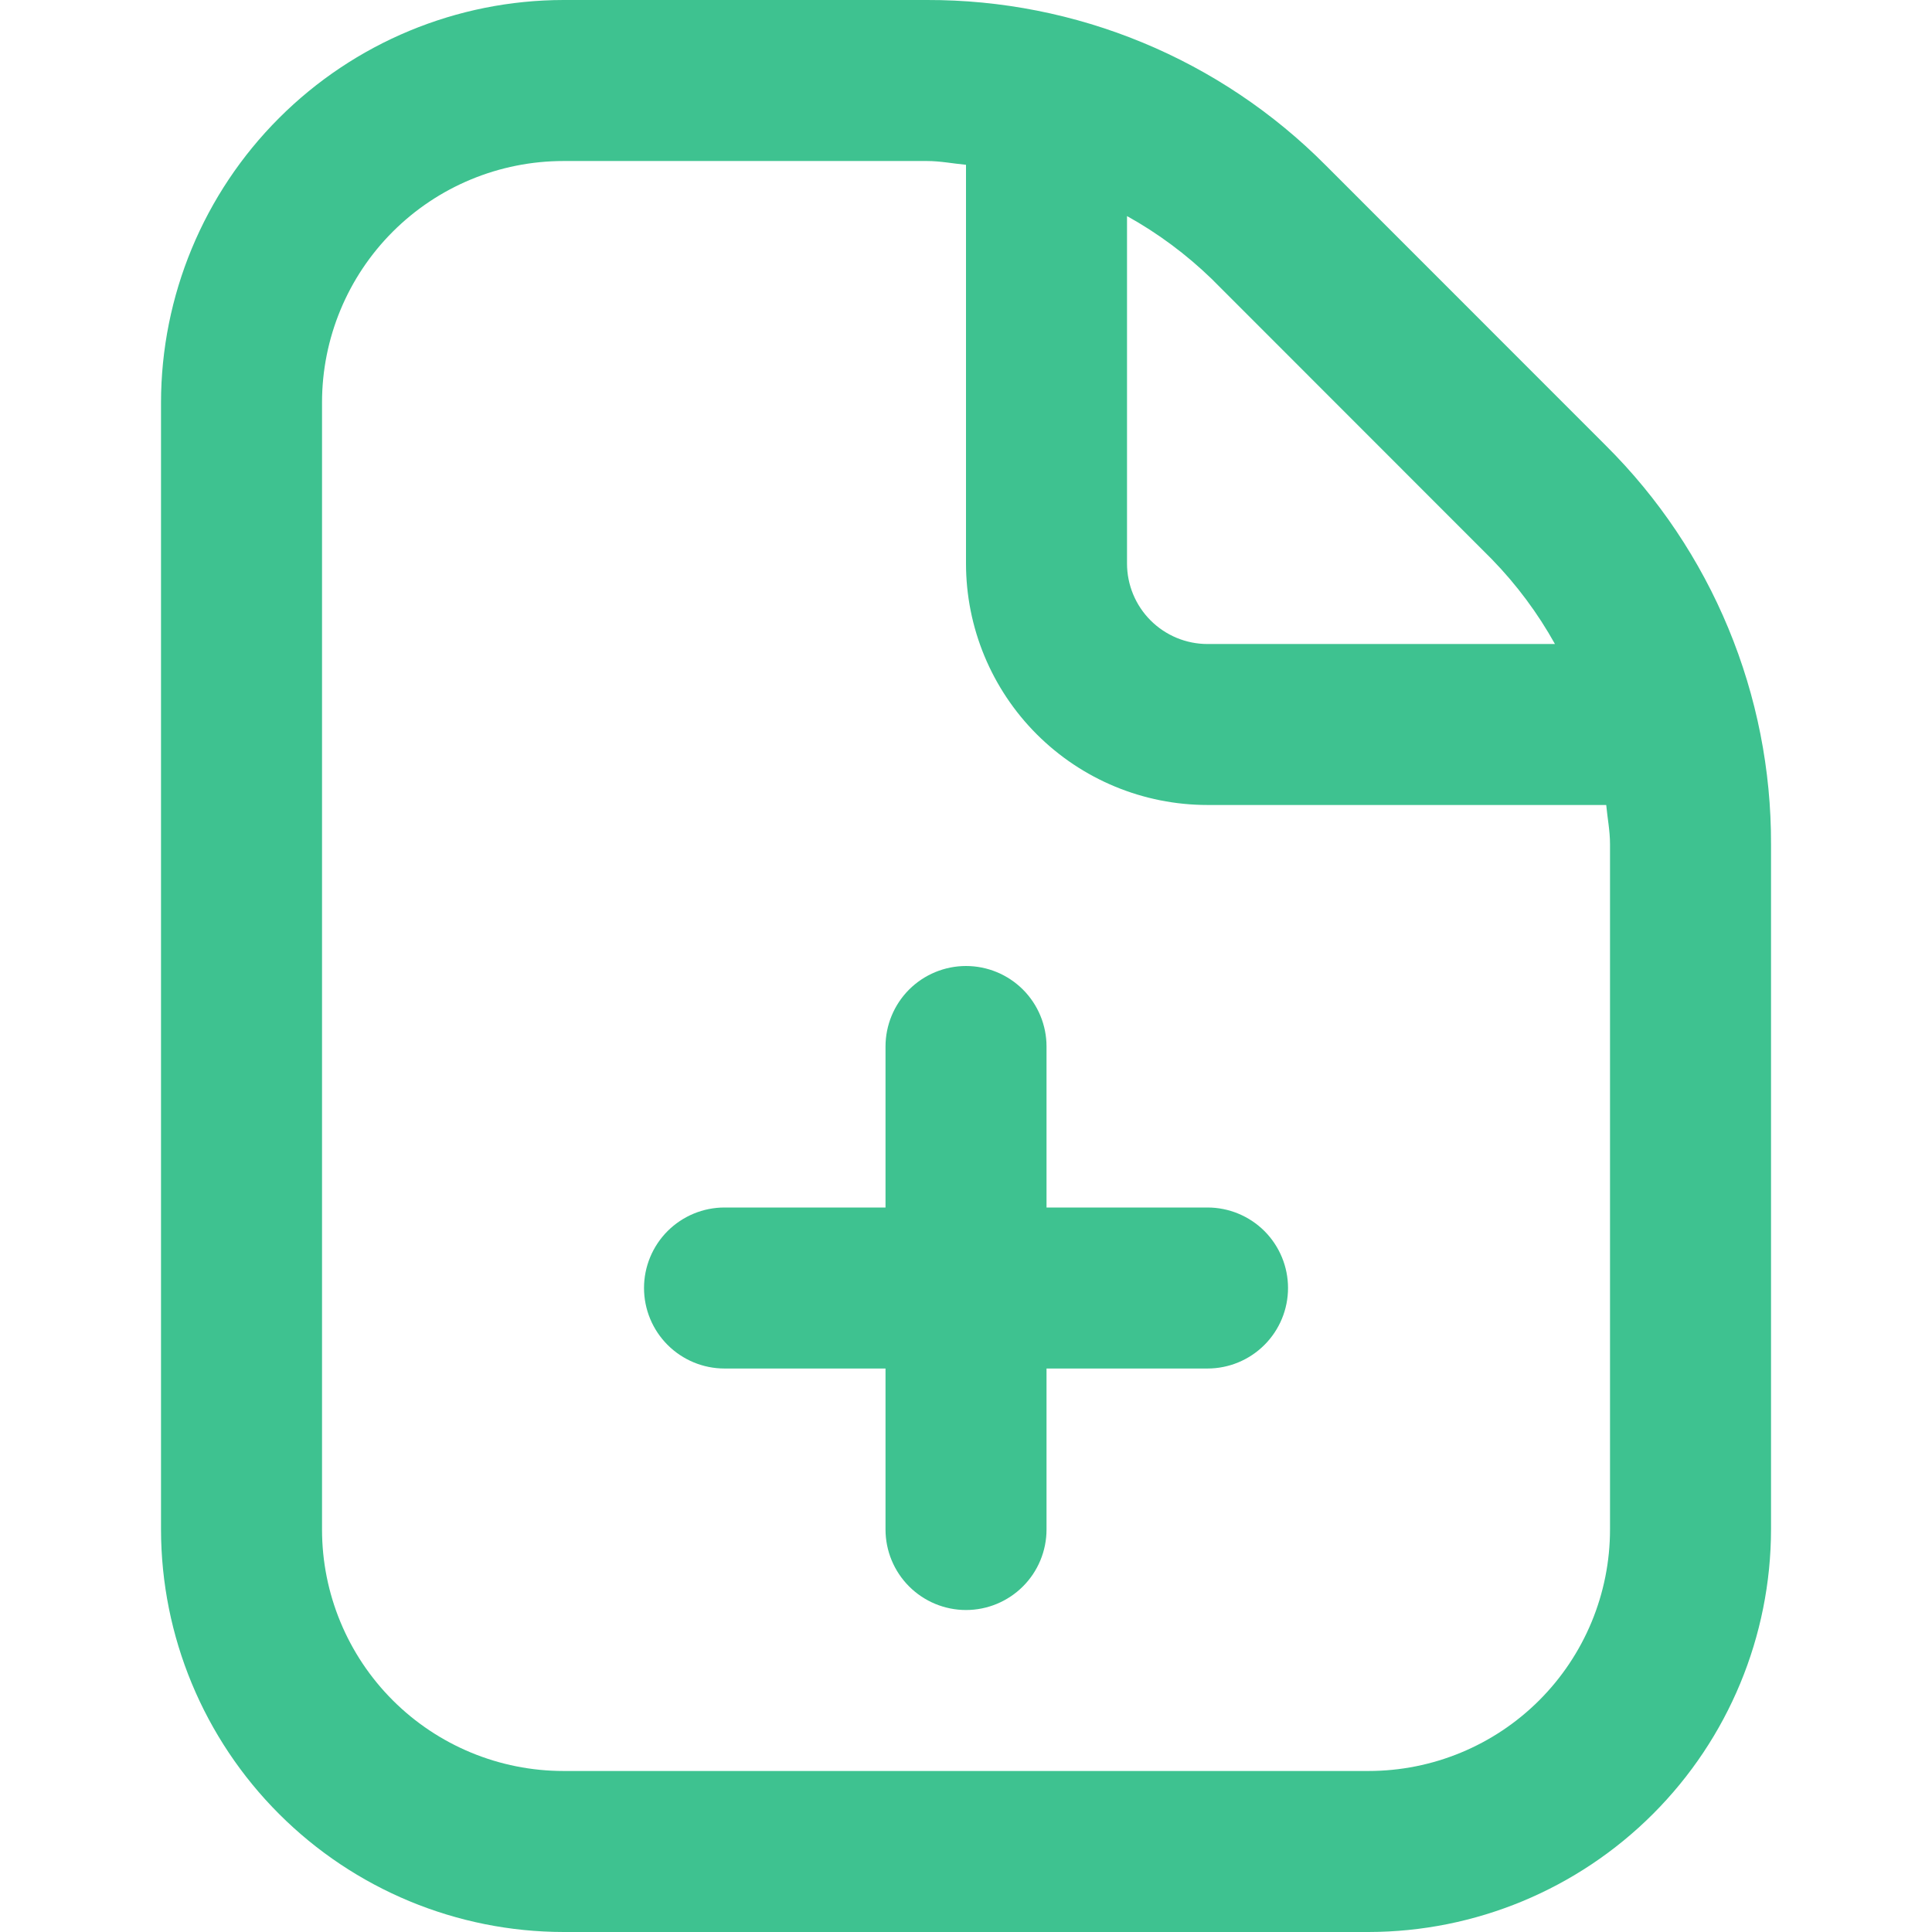 <svg width="50" height="50" viewBox="0 0 50 50" fill="none" xmlns="http://www.w3.org/2000/svg">
<g clip-path="url(#clip0_600_363)">
<path d="M33.334 33.333C33.334 33.886 33.114 34.416 32.724 34.806C32.333 35.197 31.803 35.417 31.25 35.417H27.084V39.583C27.084 40.136 26.864 40.666 26.474 41.056C26.083 41.447 25.553 41.667 25 41.667C24.448 41.667 23.918 41.447 23.527 41.056C23.137 40.666 22.917 40.136 22.917 39.583V35.417H18.75C18.198 35.417 17.668 35.197 17.277 34.806C16.887 34.416 16.667 33.886 16.667 33.333C16.667 32.781 16.887 32.251 17.277 31.86C17.668 31.47 18.198 31.25 18.75 31.25H22.917V27.083C22.917 26.531 23.137 26.001 23.527 25.61C23.918 25.22 24.448 25 25 25C25.553 25 26.083 25.22 26.474 25.61C26.864 26.001 27.084 26.531 27.084 27.083V31.25H31.25C31.803 31.25 32.333 31.47 32.724 31.86C33.114 32.251 33.334 32.781 33.334 33.333ZM45.834 21.844V39.583C45.83 42.345 44.732 44.993 42.779 46.945C40.826 48.898 38.179 49.997 35.417 50H14.584C11.822 49.997 9.174 48.898 7.222 46.945C5.269 44.993 4.17 42.345 4.167 39.583V10.417C4.17 7.655 5.269 5.007 7.222 3.055C9.174 1.102 11.822 0.003 14.584 -1.30171e-05H23.99C25.906 -0.005 27.804 0.37 29.574 1.103C31.344 1.836 32.951 2.913 34.302 4.271L41.561 11.533C42.92 12.884 43.997 14.491 44.73 16.26C45.464 18.03 45.839 19.928 45.834 21.844V21.844ZM31.357 7.217C30.701 6.582 29.965 6.035 29.167 5.592V14.583C29.167 15.136 29.387 15.666 29.777 16.056C30.168 16.447 30.698 16.667 31.25 16.667H40.242C39.798 15.869 39.251 15.134 38.615 14.479L31.357 7.217ZM41.667 21.844C41.667 21.5 41.6 21.171 41.569 20.833H31.25C29.593 20.833 28.003 20.175 26.831 19.003C25.659 17.831 25 16.241 25 14.583V4.265C24.663 4.233 24.332 4.167 23.99 4.167H14.584C12.926 4.167 11.336 4.825 10.164 5.997C8.992 7.169 8.334 8.759 8.334 10.417V39.583C8.334 41.241 8.992 42.831 10.164 44.003C11.336 45.175 12.926 45.833 14.584 45.833H35.417C37.075 45.833 38.664 45.175 39.836 44.003C41.008 42.831 41.667 41.241 41.667 39.583V21.844Z" fill="#3EC290"/>
</g>
<defs>
<clipPath id="clip0_600_363">
<rect width="50" height="50" fill="white"/>
</clipPath>
</defs>
</svg>
